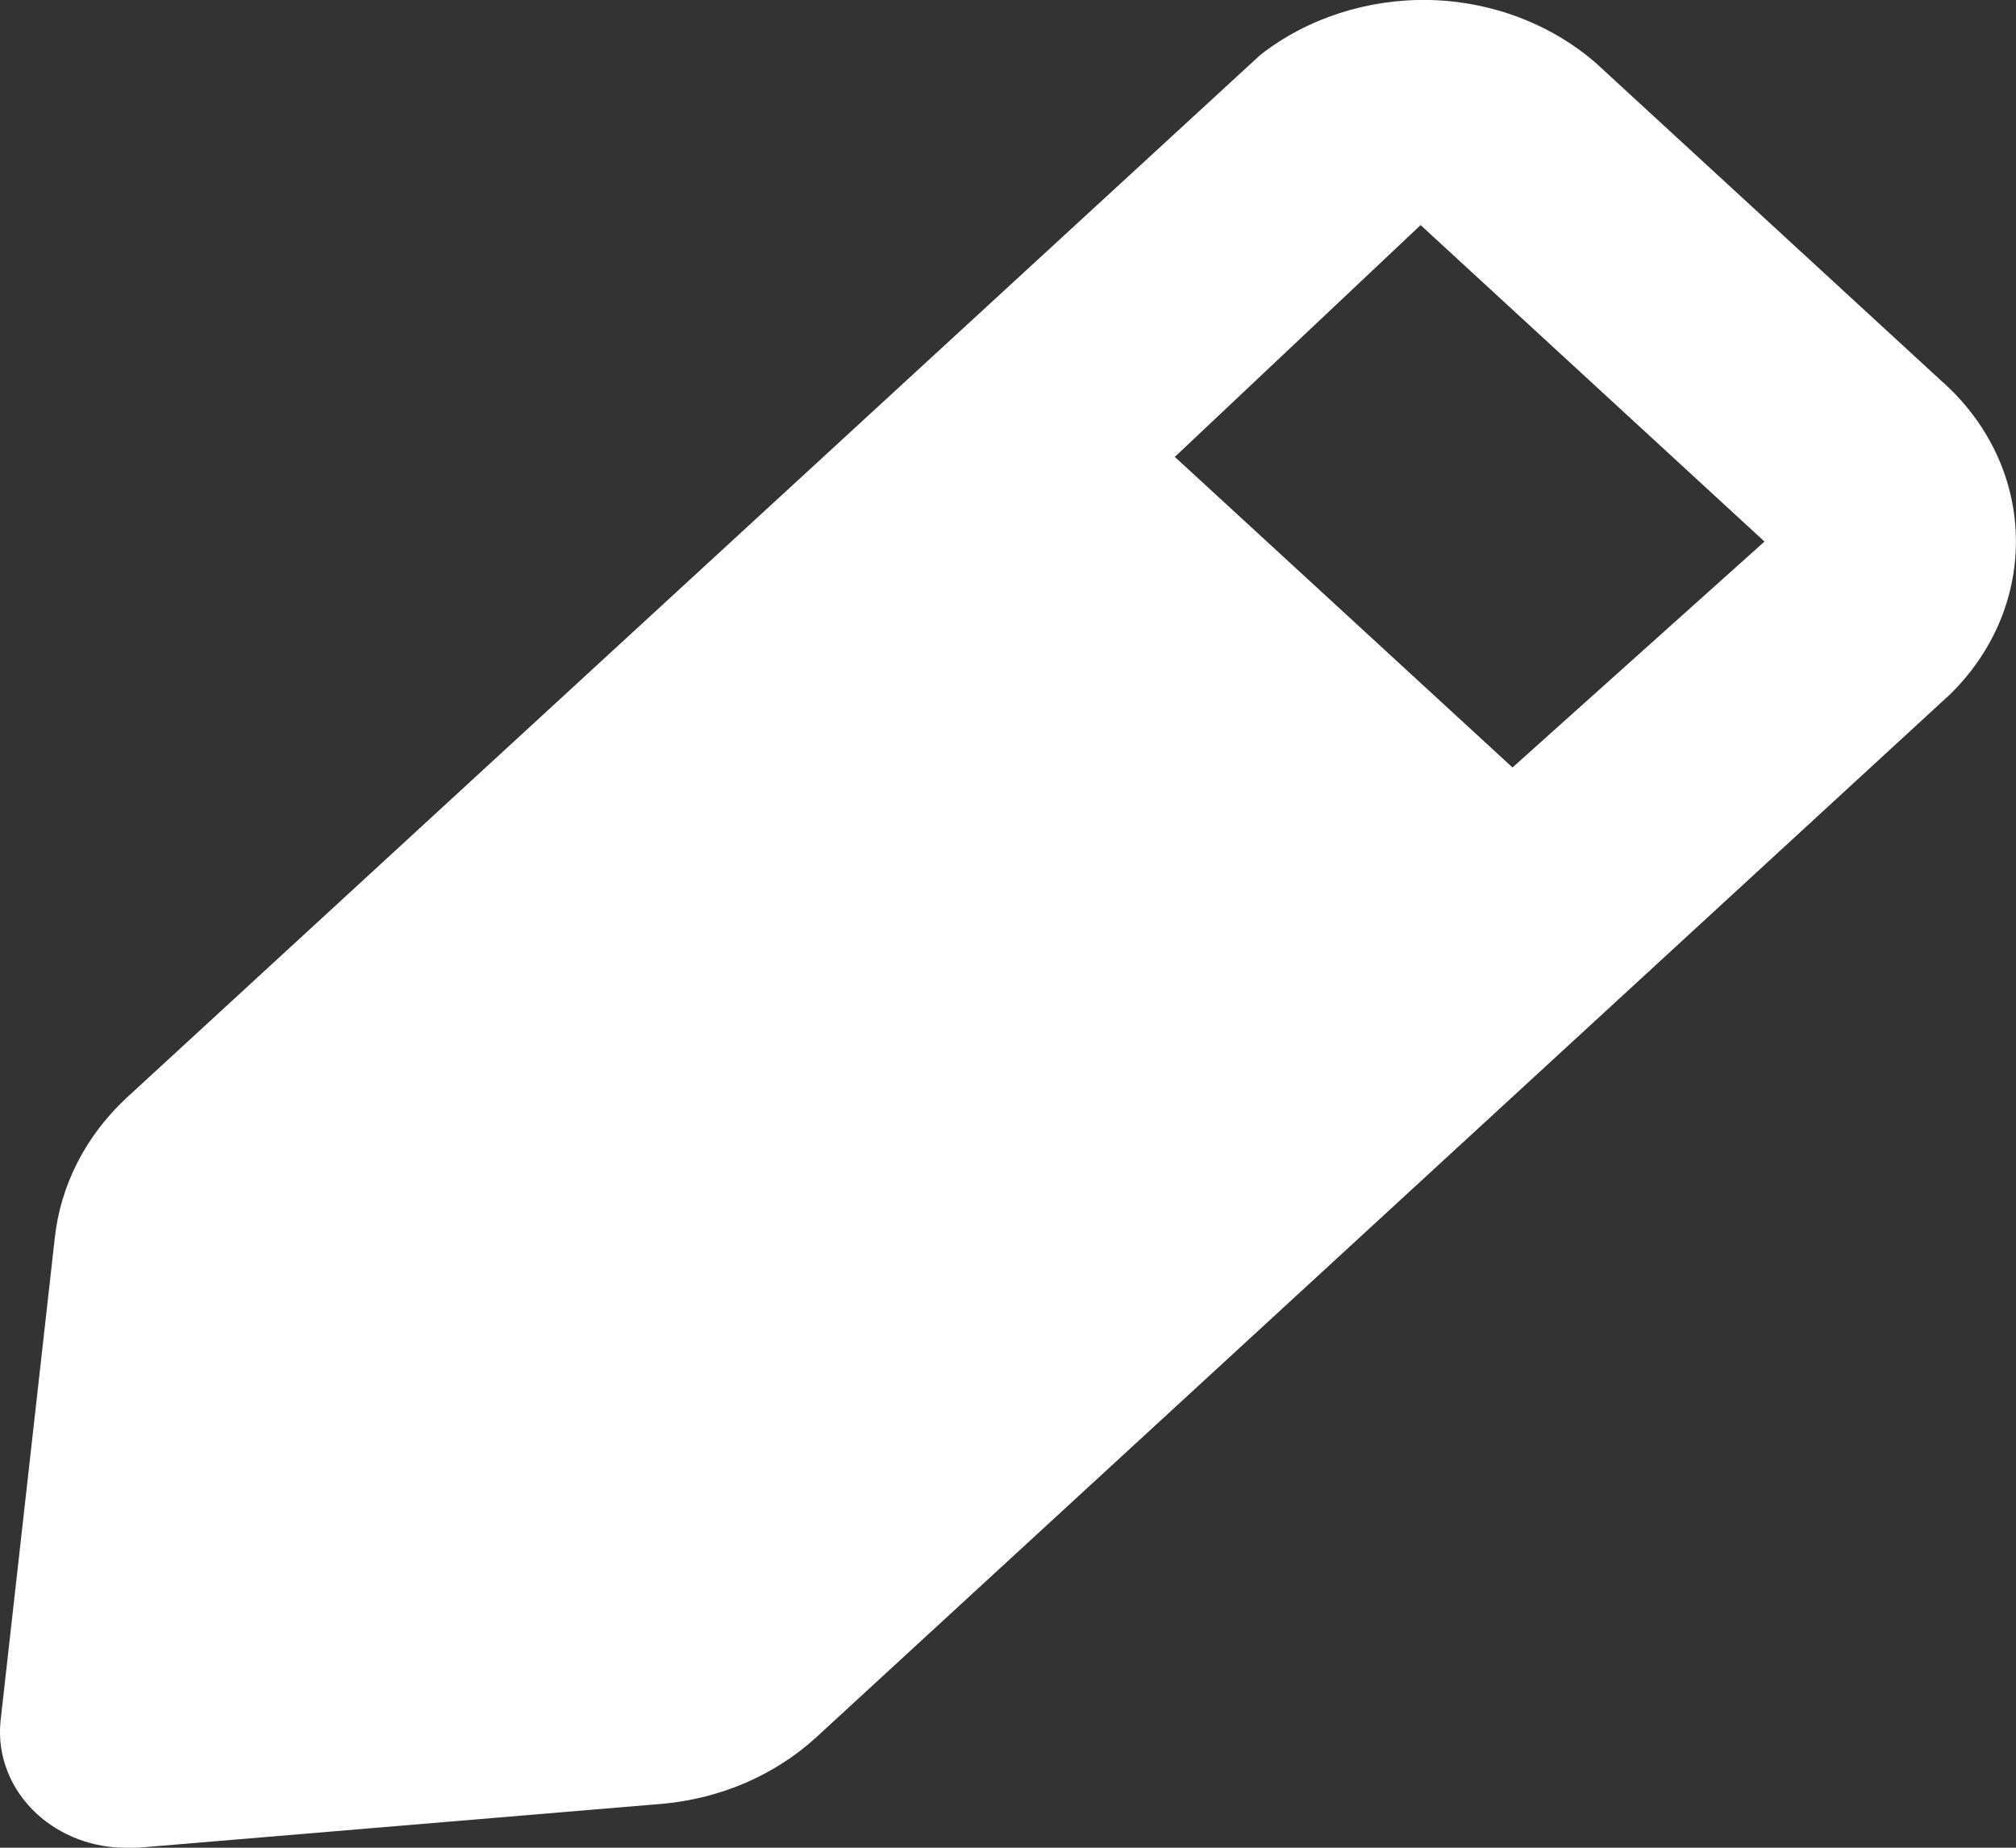 <svg width="12" height="11" viewBox="0 0 12 11" fill="none" xmlns="http://www.w3.org/2000/svg">
<rect x="0" y="0" width="12" height="11" fill="#333333" stroke="none"/>
<path d="M11.553 2.265L9.498 0.374C9.23 0.142 8.879 0.009 8.511 0C8.143 -0.008 7.784 0.107 7.503 0.326L0.753 6.536C0.511 6.761 0.36 7.055 0.326 7.371L0.003 10.248C-0.007 10.349 0.007 10.451 0.045 10.546C0.082 10.642 0.143 10.728 0.221 10.8C0.291 10.864 0.374 10.914 0.465 10.949C0.557 10.983 0.654 11.001 0.753 11H0.821L3.948 10.738C4.291 10.706 4.611 10.568 4.856 10.345L11.606 4.135C11.868 3.88 12.009 3.54 11.999 3.19C11.99 2.839 11.829 2.507 11.553 2.265ZM9.003 4.569L6.993 2.72L8.456 1.34L10.503 3.224L9.003 4.569Z" fill="white"/>
</svg>
